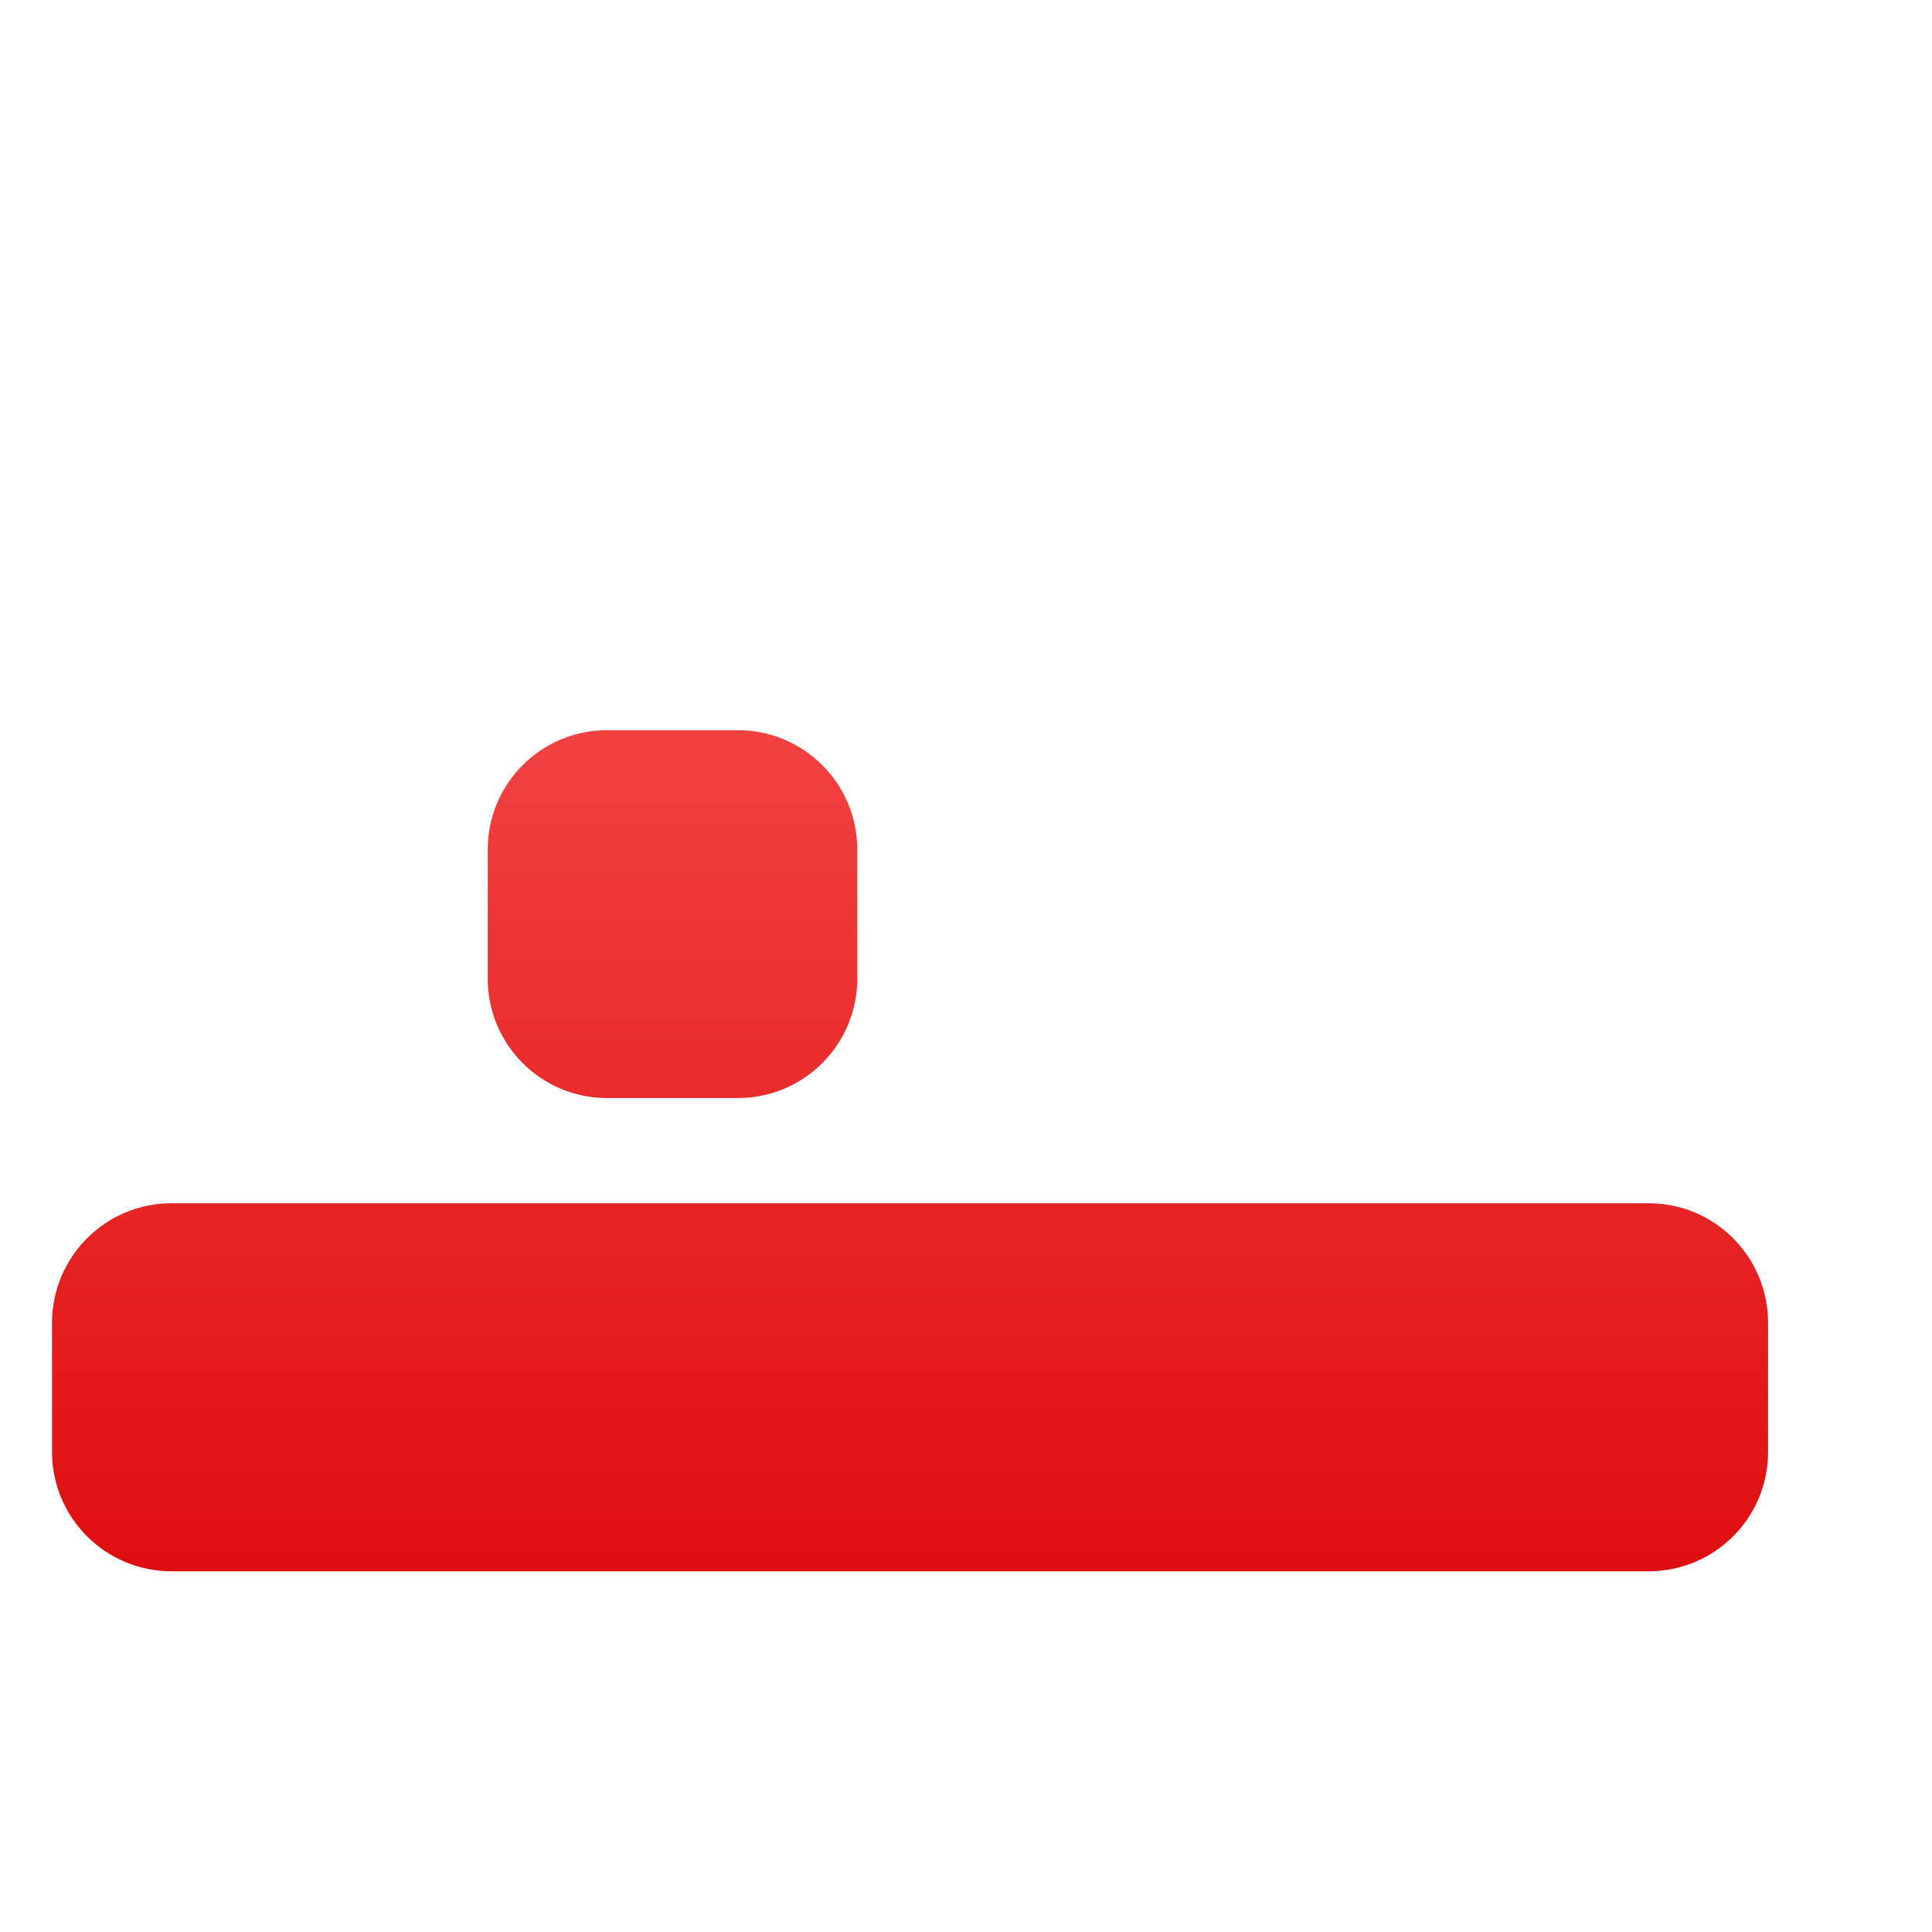 <svg xmlns="http://www.w3.org/2000/svg" xmlns:xlink="http://www.w3.org/1999/xlink" width="64" height="64" viewBox="0 0 64 64" version="1.1">
<defs> <linearGradient id="linear0" gradientUnits="userSpaceOnUse" x1="0" y1="0" x2="0" y2="1" gradientTransform="matrix(55.992,0,0,56,4.004,4)"> <stop offset="0" style="stop-color:#ff6666;stop-opacity:1;"/> <stop offset="1" style="stop-color:#d90000;stop-opacity:1;"/> </linearGradient> </defs>
<g id="surface1">
<path style=" stroke:none;fill-rule:nonzero;fill:url(#linear0);fill-opacity:1;" d="M 20.113 24.188 L 24.441 24.188 C 26.625 24.188 28.398 25.957 28.398 28.148 L 28.398 32.418 C 28.398 34.605 26.625 36.375 24.441 36.375 L 20.113 36.375 C 17.926 36.375 16.156 34.605 16.156 32.418 L 16.156 28.148 C 16.156 25.957 17.926 24.188 20.113 24.188 Z M 20.113 24.188 "/>
<path style=" stroke:none;fill-rule:nonzero;fill:url(#linear0);fill-opacity:1;" d="M 5.684 39.859 L 54.613 39.859 C 56.801 39.859 58.57 41.633 58.57 43.824 L 58.57 48.094 C 58.57 50.281 56.801 52.051 54.613 52.051 L 5.684 52.051 C 3.496 52.051 1.723 50.281 1.723 48.094 L 1.723 43.824 C 1.723 41.633 3.496 39.859 5.684 39.859 Z M 5.684 39.859 "/>
</g>
</svg>
